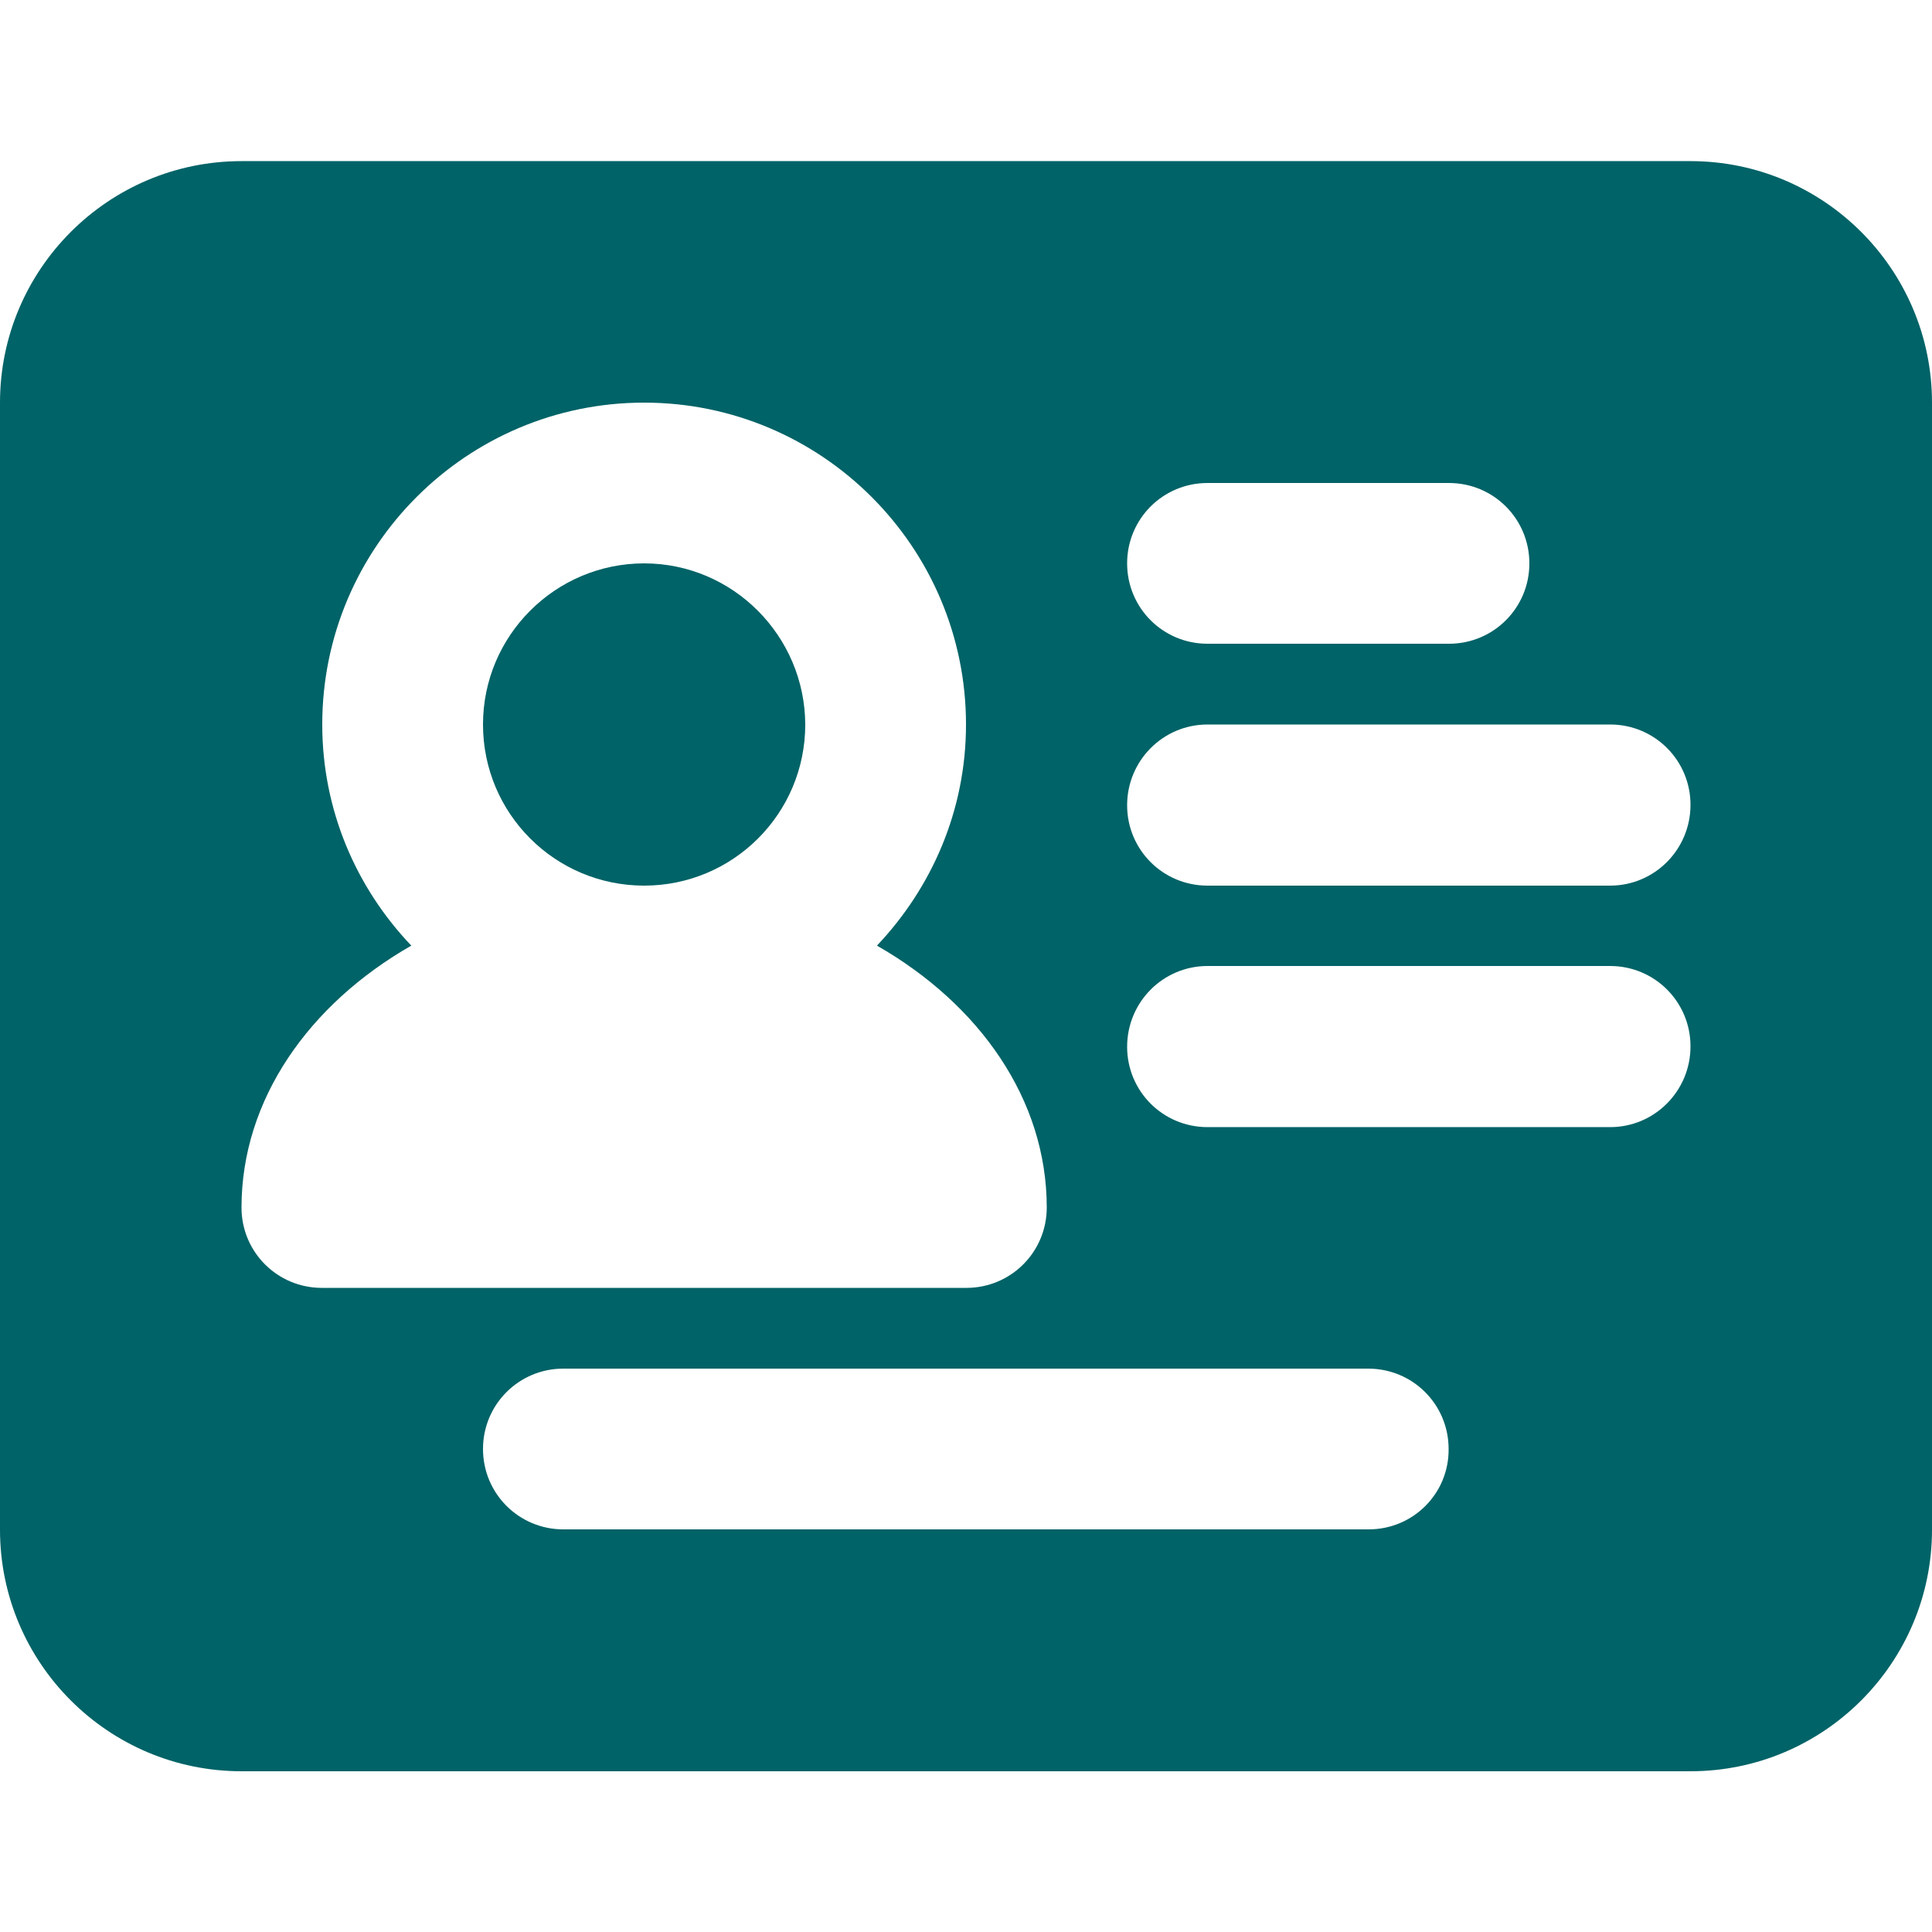 <?xml version="1.0" encoding="utf-8"?>
<!-- Generator: Adobe Illustrator 24.1.2, SVG Export Plug-In . SVG Version: 6.00 Build 0)  -->
<svg version="1.1" id="Capa_1" xmlns="http://www.w3.org/2000/svg" xmlns:xlink="http://www.w3.org/1999/xlink" x="0px" y="0px"
	 viewBox="0 0 512 512" style="enable-background:new 0 0 512 512;" xml:space="preserve">
<style type="text/css">
	.st0{fill:#006367;}
</style>
<g>
	<g>
		<g>
			<path class="st0" d="M170.7,149.3c-23.5,0-42.7,19.1-42.7,42.7s19.1,42.7,42.7,42.7s42.7-19.1,42.7-42.7
				C213.3,168.5,194.2,149.3,170.7,149.3z"/>
			<path class="st0" d="M448,42.7H64c-35.3,0-64,28.7-64,64v298.7c0,35.3,28.7,64,64,64h384c35.3,0,64-28.7,64-64V106.7
				C512,71.4,483.3,42.7,448,42.7z M320,128h64c11.8,0,21.3,9.5,21.3,21.3s-9.5,21.3-21.3,21.3h-64c-11.8,0-21.3-9.5-21.3-21.3
				S308.2,128,320,128z M64,320c0-28.6,17.9-53.9,45-69.4c-14.6-15.3-23.6-35.9-23.6-58.6c0-47.1,38.3-85.3,85.3-85.3
				S256,144.9,256,192c0,22.8-9.1,43.3-23.6,58.6c27.1,15.5,45,40.7,45,69.4c0,11.8-9.5,21.3-21.3,21.3H85.3
				C73.5,341.3,64,331.8,64,320z M362.7,405.3H149.3c-11.8,0-21.3-9.5-21.3-21.3s9.5-21.3,21.3-21.3h213.3
				c11.8,0,21.3,9.5,21.3,21.3C384,395.8,374.5,405.3,362.7,405.3z M426.7,298.7H320c-11.8,0-21.3-9.5-21.3-21.3S308.2,256,320,256
				h106.7c11.8,0,21.3,9.5,21.3,21.3C448,289.1,438.5,298.7,426.7,298.7z M426.7,234.7H320c-11.8,0-21.3-9.5-21.3-21.3
				S308.2,192,320,192h106.7c11.8,0,21.3,9.5,21.3,21.3S438.5,234.7,426.7,234.7z"/>
		</g>
	</g>
</g>
</svg>
